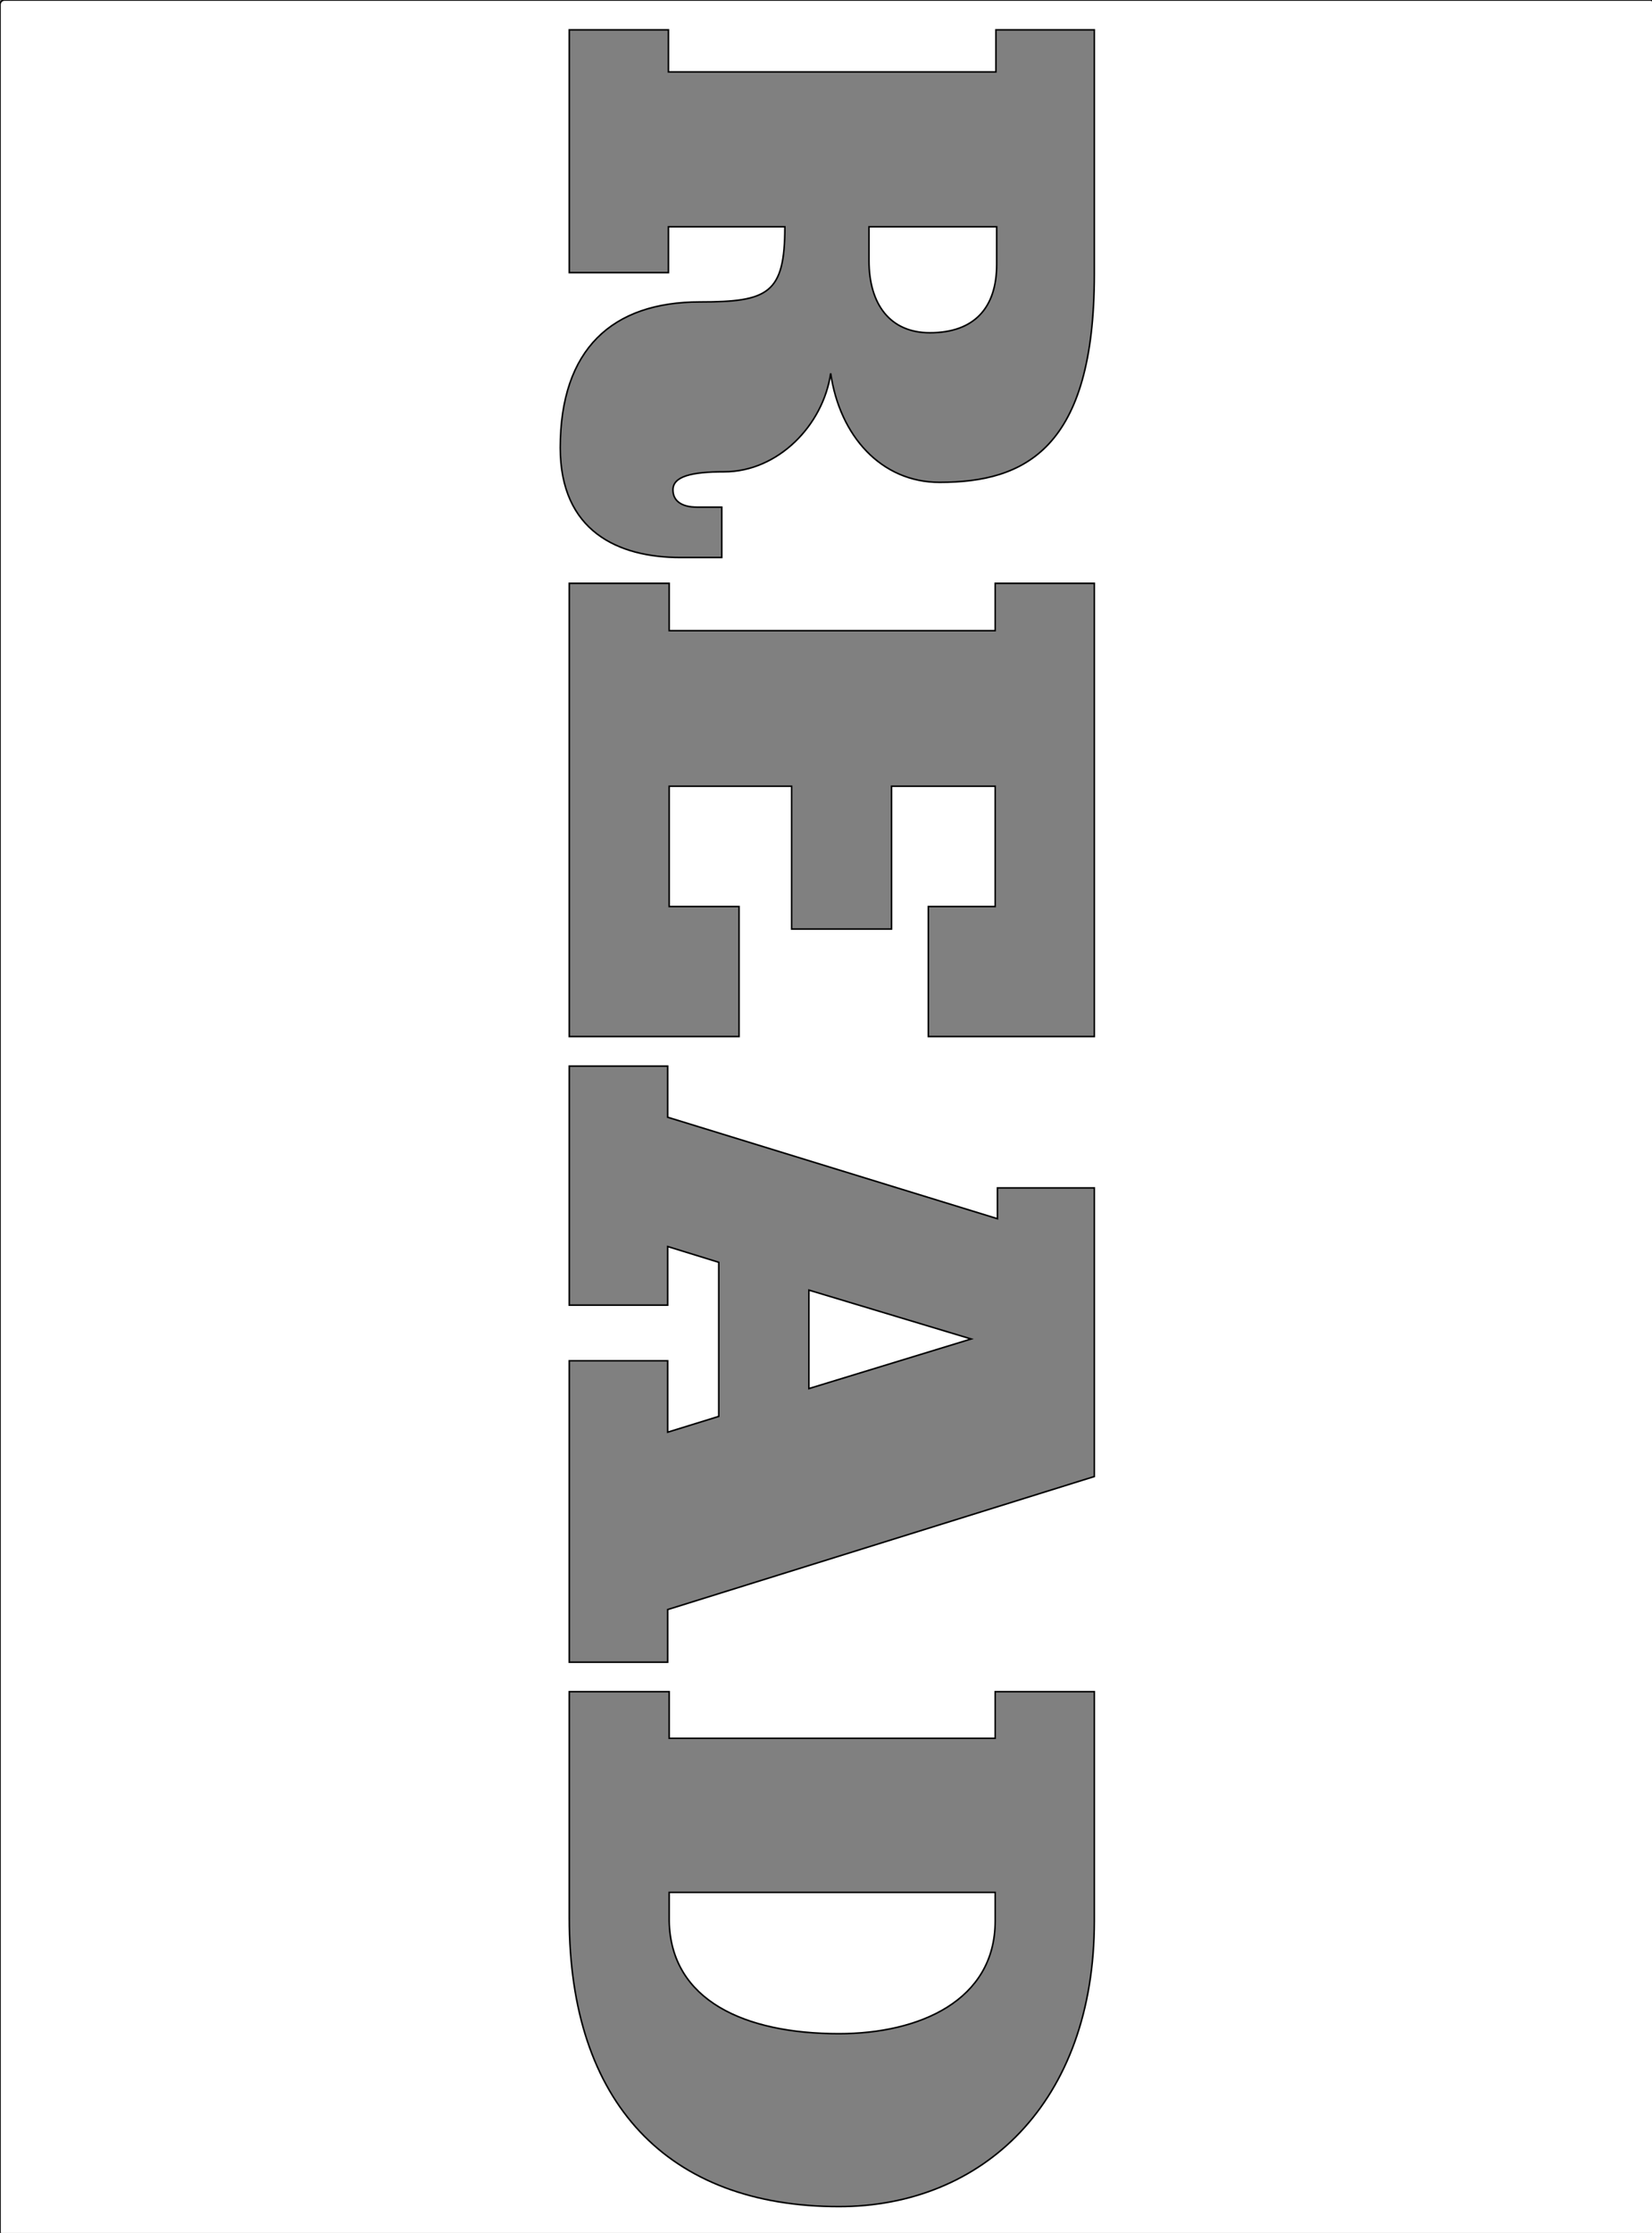 <?xml version="1.0" encoding="UTF-8" standalone="no"?>
<!-- Created with Inkscape (http://www.inkscape.org/) -->

<svg
   xmlns:dc="http://purl.org/dc/elements/1.1/"
   xmlns:cc="http://creativecommons.org/ns#"
   xmlns:rdf="http://www.w3.org/1999/02/22-rdf-syntax-ns#"
   xmlns:svg="http://www.w3.org/2000/svg"
   xmlns="http://www.w3.org/2000/svg"
   xmlns:sodipodi="http://sodipodi.sourceforge.net/DTD/sodipodi-0.dtd"
   xmlns:inkscape="http://www.inkscape.org/namespaces/inkscape"
   width="1072"
   height="1448"
   viewBox="0 0 283.633 383.117"
   version="1.1"
   id="svg8"
   inkscape:version="0.92.0 r"
   sodipodi:docname="read.svg">
  <rect x="0" y="0" width="283.633" height="383.117" fill="#808080" stroke="none"/>
  <defs
     id="defs2" />
  <sodipodi:namedview
     id="base"
     pagecolor="#ffffff"
     bordercolor="#666666"
     borderopacity="1.0"
     inkscape:pageopacity="0.0"
     inkscape:pageshadow="2"
     inkscape:zoom="0.42295205"
     inkscape:cx="558.98252"
     inkscape:cy="991.98424"
     inkscape:document-units="mm"
     inkscape:current-layer="layer1"
     showgrid="false"
     units="px"
     inkscape:snap-global="true"
     inkscape:snap-page="true"
     inkscape:window-width="1920"
     inkscape:window-height="1042"
     inkscape:window-x="0"
     inkscape:window-y="18"
     inkscape:window-maximized="0" />
  <g
     inkscape:label="Layer 1"
     inkscape:groupmode="layer"
     id="layer1"
     transform="translate(0,86.117)">
    <path
       style="fill:#ffffff;fill-rule:evenodd;stroke:#000000;stroke-width:1px;stroke-linecap:butt;stroke-linejoin:miter;stroke-opacity:1;fill-opacity:1"
       d="M 3 0 C 1.338 0 0 1.338 0 3 L 0 1445 C 2.9605947e-16 1446.662 1.338 1448 3 1448 L 1069 1448 C 1070.662 1448 1072 1446.662 1072 1445 L 1072 3 C 1072 1.338 1070.662 0 1069 0 L 3 0 z M 368.83 19.322 L 433.07 19.322 L 433.07 46.576 L 645.256 46.576 L 645.256 19.322 L 709.01 19.322 L 709.01 177.488 C 709.01 290.395 664.236 312.295 608.756 312.295 C 570.796 312.295 544.029 282.122 538.189 241.729 C 533.323 275.309 504.124 305.482 469.084 305.482 C 448.157 305.482 435.99 308.402 435.99 317.162 C 435.99 324.462 441.829 328.355 451.562 328.355 L 467.623 328.355 L 467.623 360.963 L 440.857 360.963 C 400.464 360.963 362.99 343.928 362.99 289.908 C 362.99 226.155 396.57 195.496 453.51 195.496 C 497.796 195.496 508.504 190.141 508.504 146.828 L 433.07 146.828 L 433.07 176.516 L 368.83 176.516 L 368.83 19.322 z M 563.01 146.828 L 563.01 168.729 C 563.01 196.955 576.636 215.449 602.43 215.449 C 631.143 215.449 645.744 199.389 645.744 171.162 L 645.744 146.828 L 563.01 146.828 z M 368.83 377.668 L 433.557 377.668 L 433.557 408.328 L 644.77 408.328 L 644.77 377.668 L 709.01 377.668 L 709.01 671.129 L 601.457 671.129 L 601.457 586.936 L 644.77 586.936 L 644.77 509.068 L 577.609 509.068 L 577.609 601.535 L 512.883 601.535 L 512.883 509.068 L 433.557 509.068 L 433.557 586.936 L 478.816 586.936 L 478.816 671.129 L 368.83 671.129 L 368.83 377.668 z M 368.83 690.275 L 432.584 690.275 L 432.584 723.369 L 646.23 789.068 L 646.23 769.115 L 709.01 769.115 L 709.01 955.996 L 432.584 1042.135 L 432.584 1076.203 L 368.83 1076.203 L 368.83 881.049 L 432.584 881.049 L 432.584 927.283 L 465.676 917.062 L 465.676 817.295 L 432.584 807.076 L 432.584 845.035 L 368.83 845.035 L 368.83 690.275 z M 524.076 835.303 L 524.076 899.055 L 629.197 866.936 L 524.076 835.303 z M 368.83 1095.311 L 433.557 1095.311 L 433.557 1125.484 L 644.77 1125.484 L 644.77 1095.311 L 709.01 1095.311 L 709.01 1243.744 C 709.01 1361.517 636.496 1428.678 543.543 1428.678 C 432.583 1428.678 368.83 1361.519 368.83 1241.799 L 368.83 1095.311 z M 433.557 1225.252 L 433.557 1243.744 C 434.53 1295.331 482.71 1316.744 543.543 1316.744 C 595.616 1316.744 644.77 1295.331 644.77 1243.744 L 644.77 1225.252 L 433.557 1225.252 z "
       id="rect4511"
       transform="matrix(0.265,0,0,0.265,0,-86.117)" />
  </g>
</svg>
